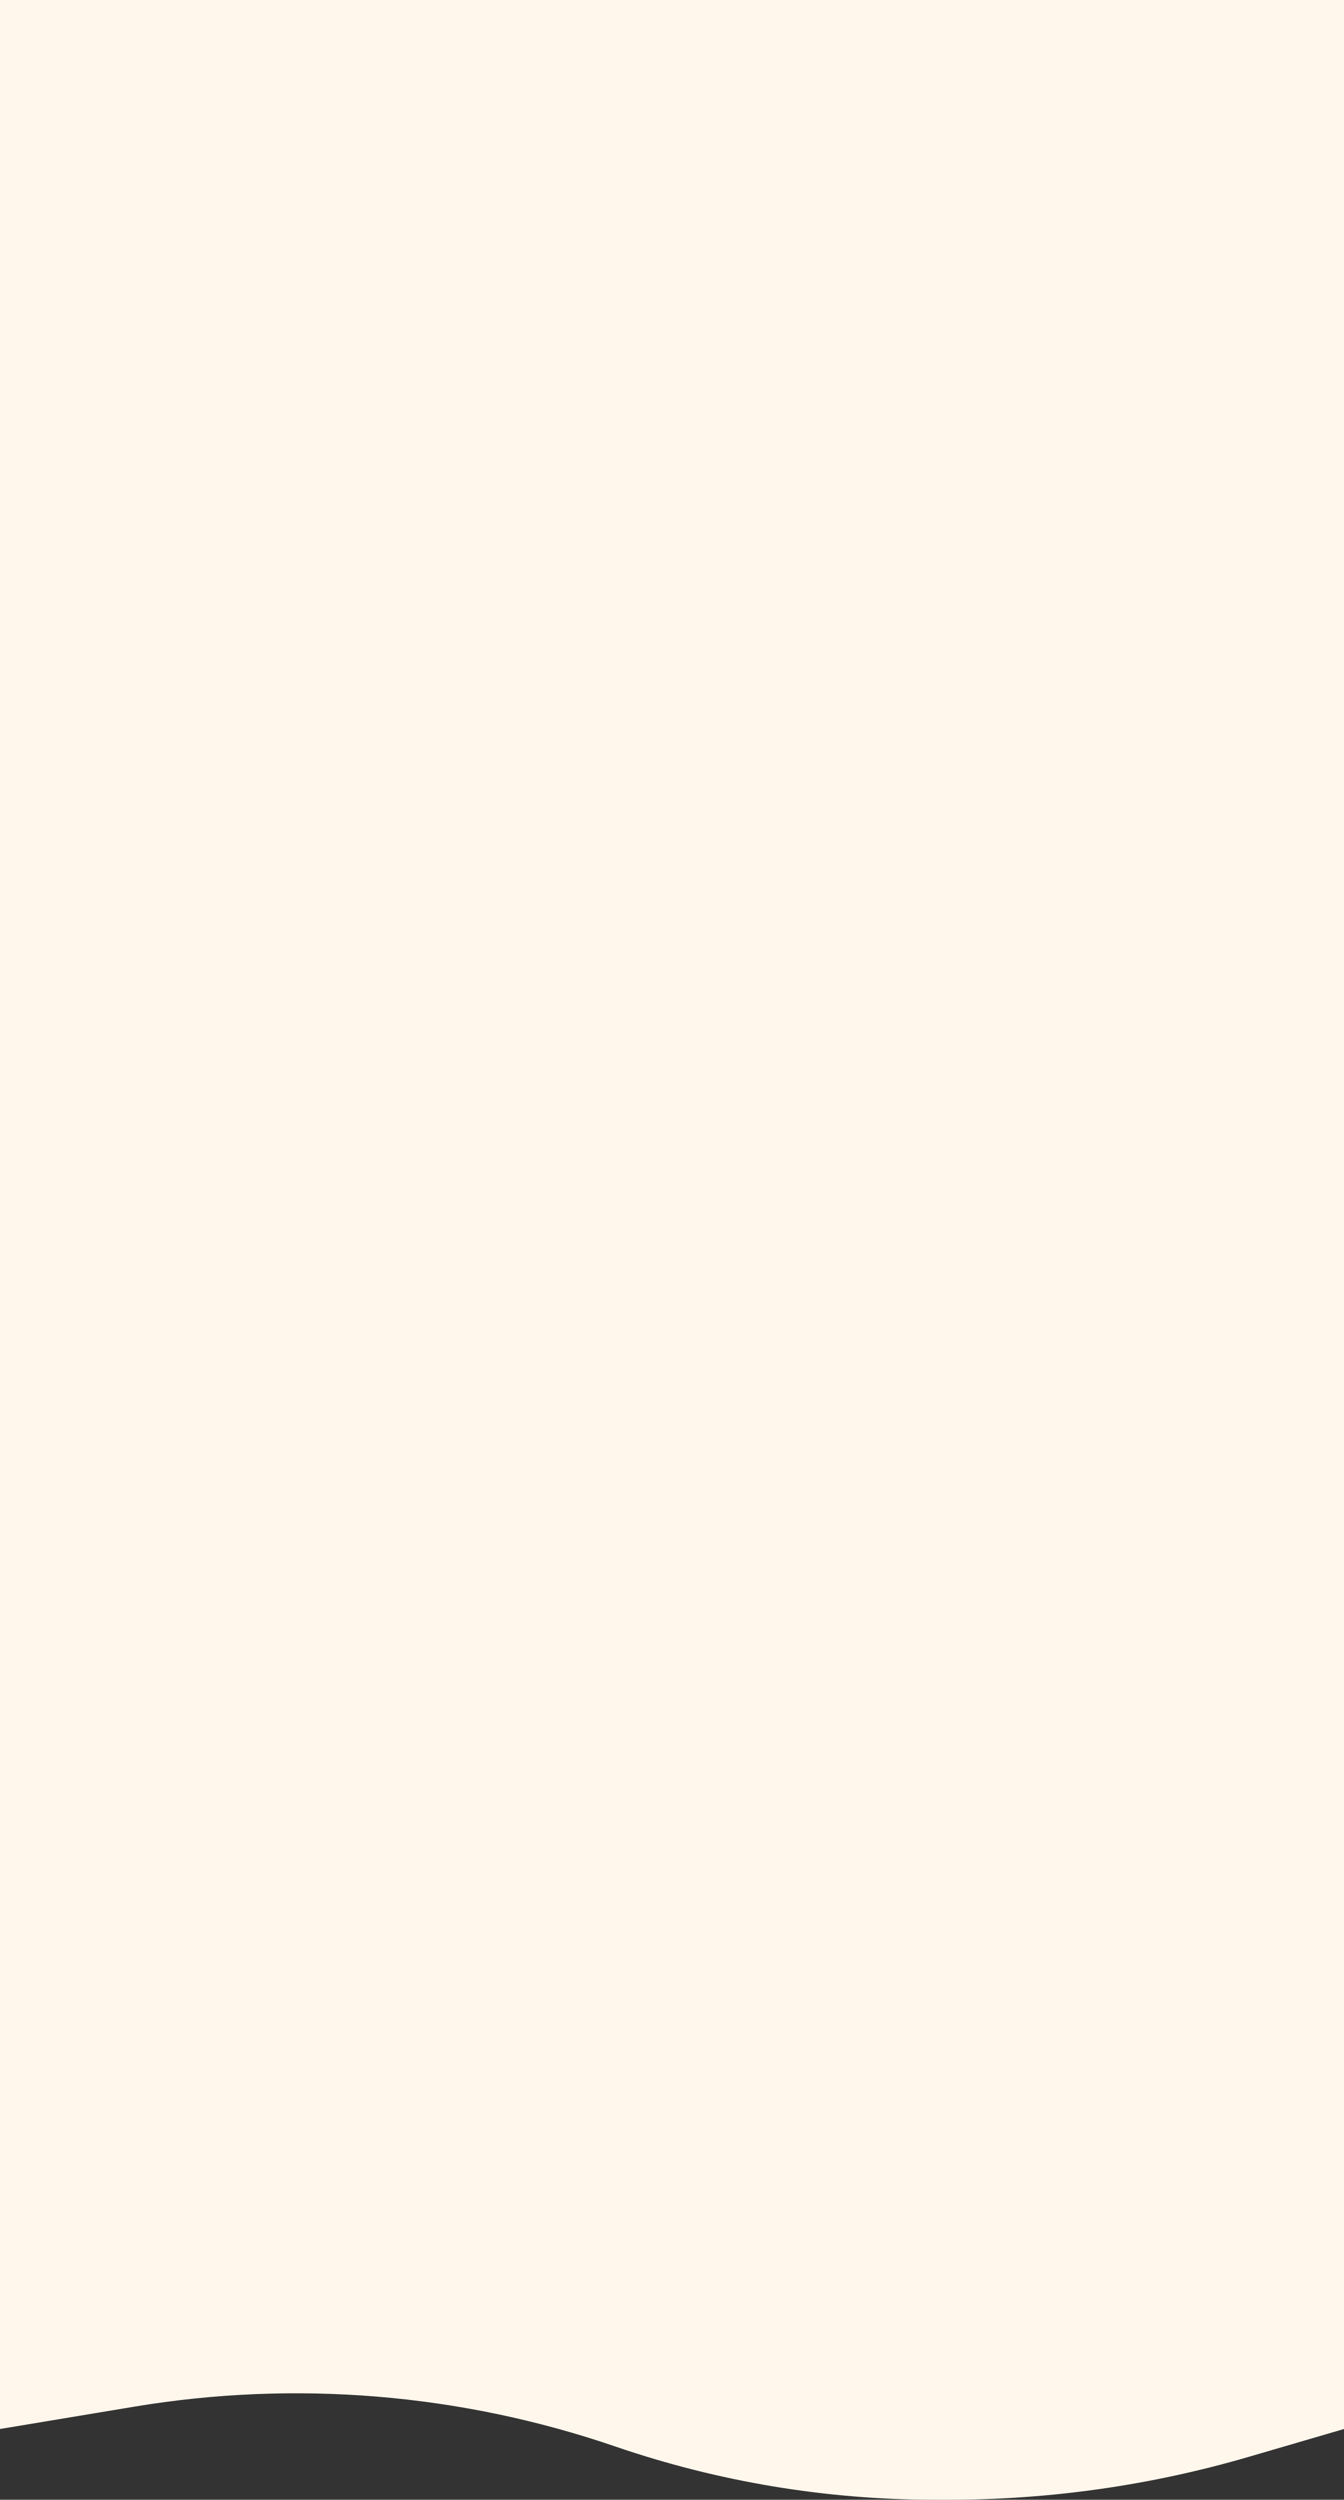 <svg width="569" height="1058" viewBox="0 0 569 1058" fill="none" xmlns="http://www.w3.org/2000/svg">
<rect x="0" y="0" width="569" height="1058" fill="#333333" stroke="none"/>
<path d="M0 0H569V1028.06L528.835 1039.8C487.542 1051.87 444.741 1058 401.72 1058H395.7C349.701 1058 304.02 1050.39 260.507 1035.47V1035.47C195.089 1013.05 125.12 1007.25 56.903 1018.6L0 1028.06V0Z" fill="#FFF7EC"/>
</svg>
